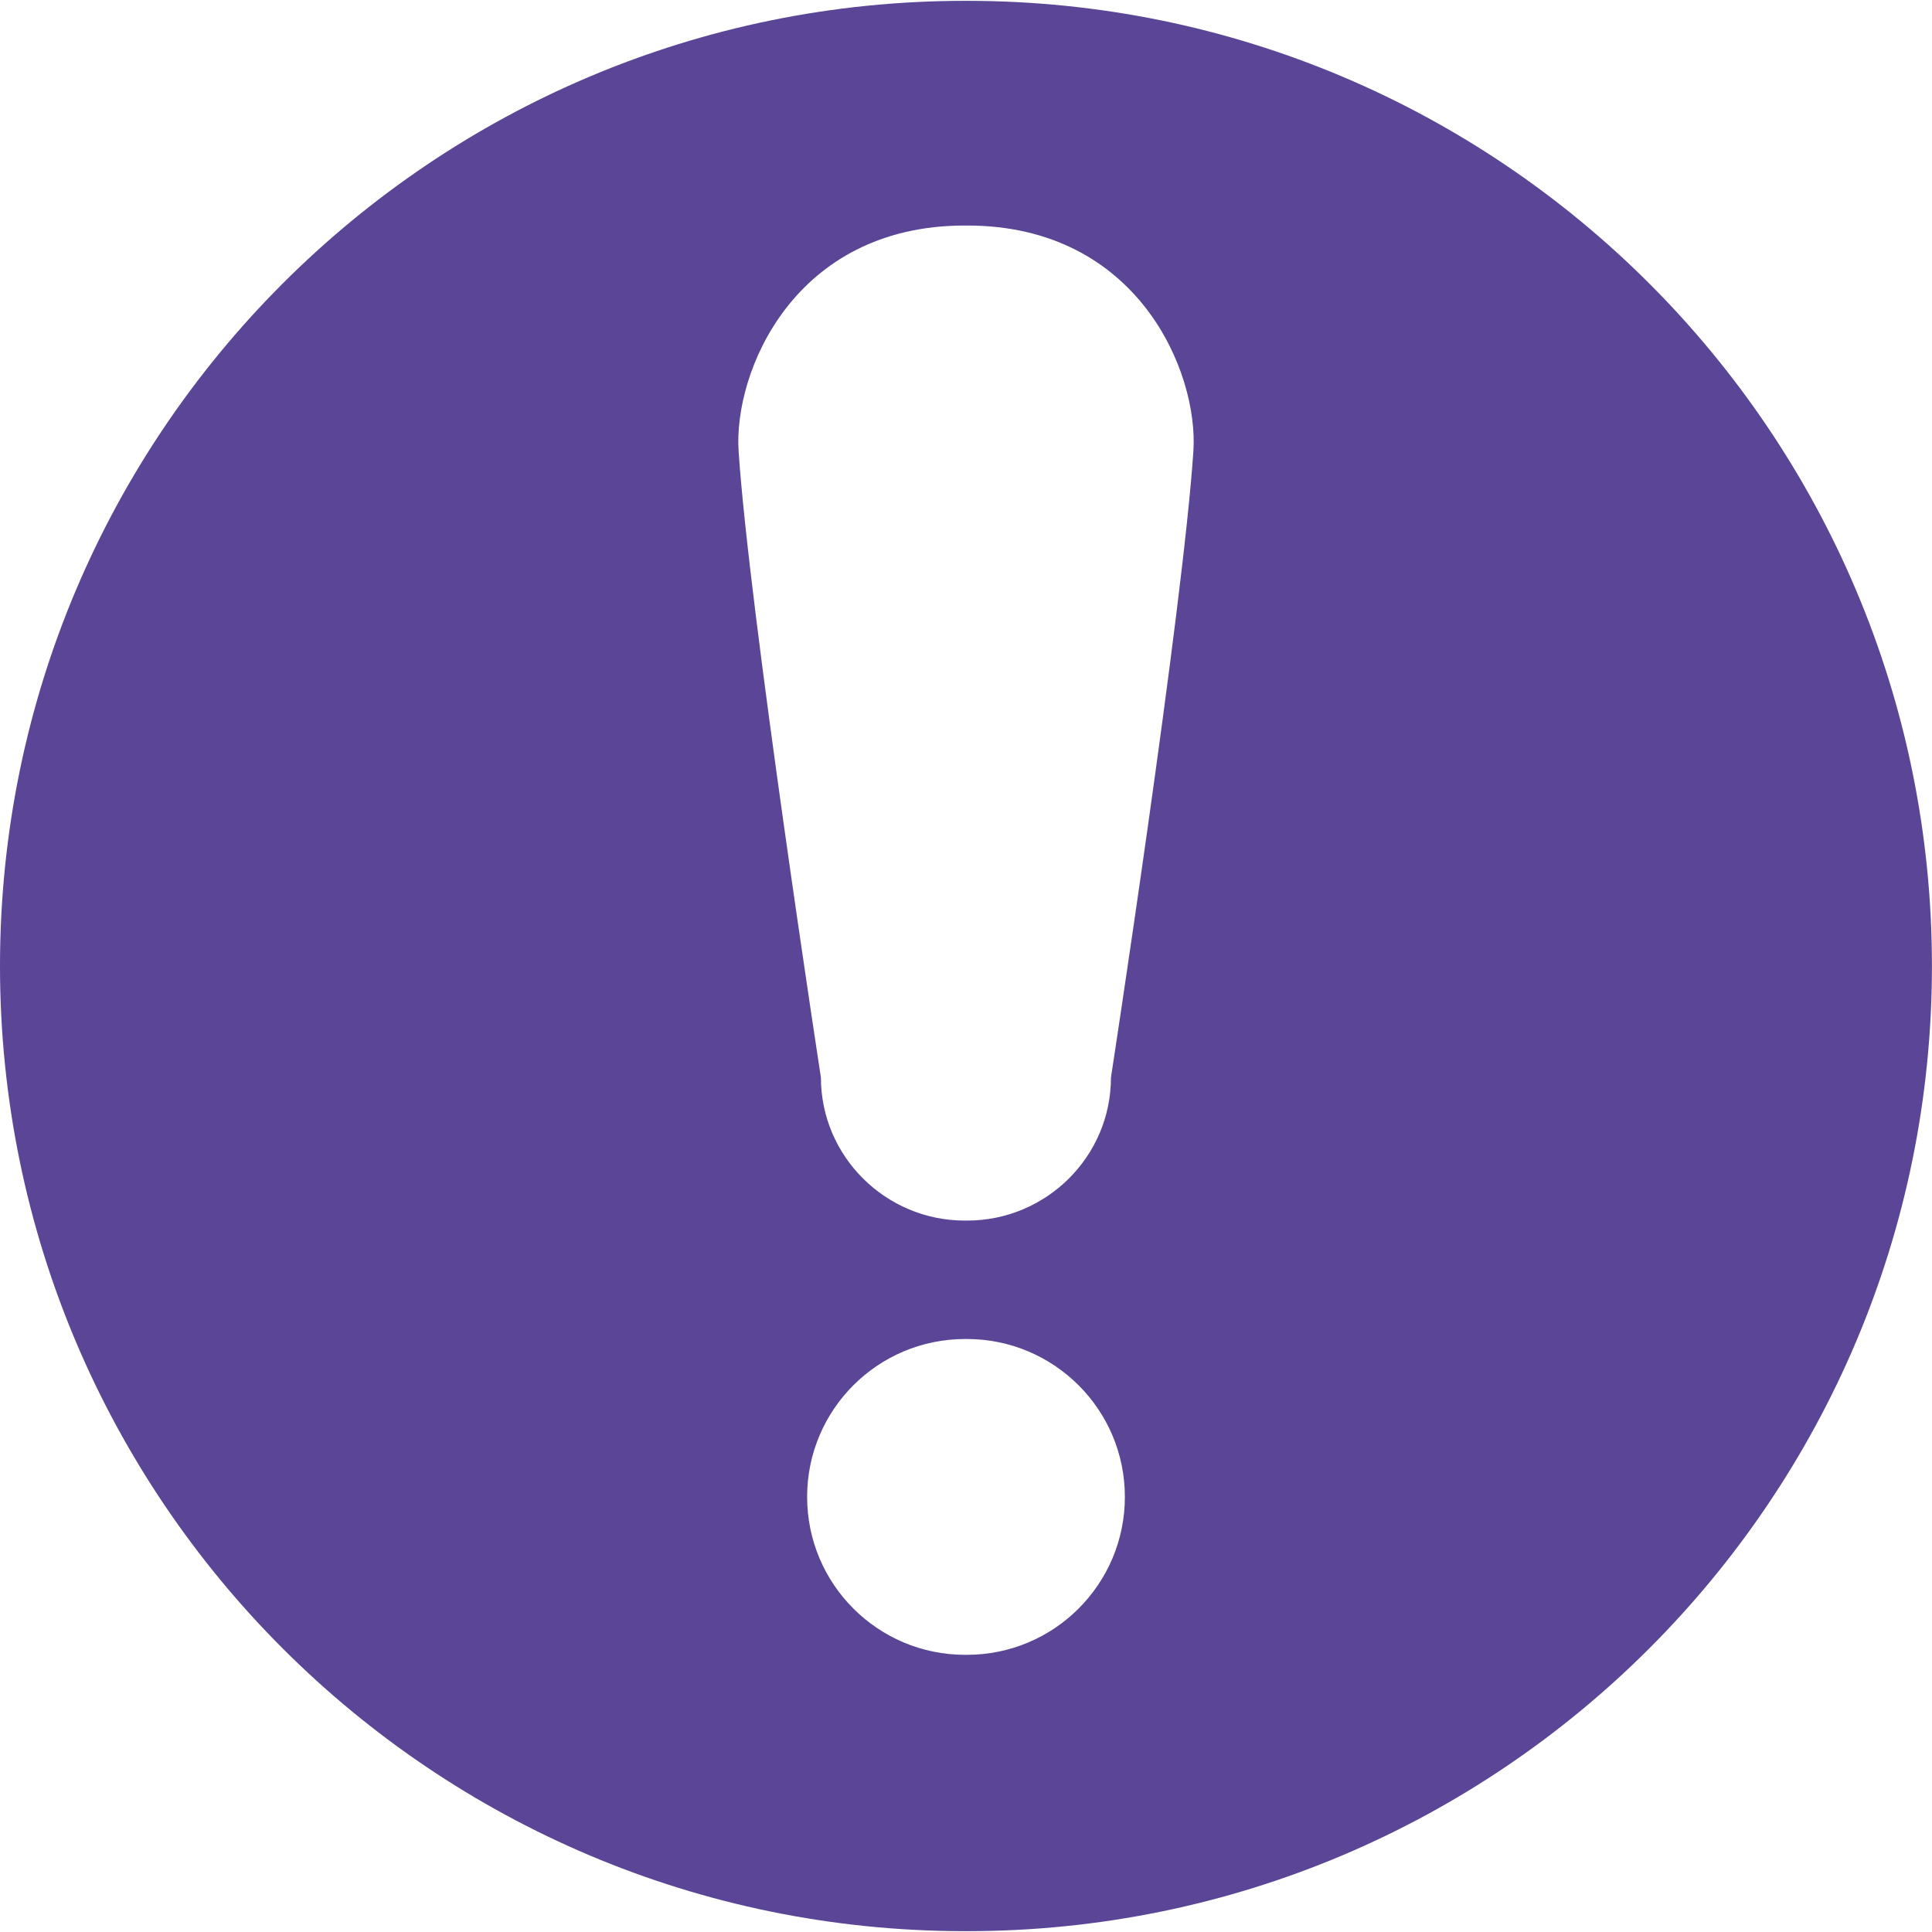 <svg width="30" height="30" viewBox="0 0 30 30" fill="none" xmlns="http://www.w3.org/2000/svg">
<g clip-path="url(#clip0_113_736)">
<path d="M15.013 0.013C15.009 0.013 15.004 0.014 15 0.014C14.995 0.014 14.991 0.013 14.986 0.013C6.71 0.013 0 6.723 0 15C0 23.276 6.71 29.987 14.986 29.987C14.991 29.987 14.995 29.987 15 29.987C15.004 29.987 15.009 29.987 15.013 29.987C23.289 29.987 29.999 23.276 29.999 15C30 6.723 23.29 0.013 15.013 0.013ZM15.013 25.696C15.009 25.696 15.004 25.696 15 25.696C14.995 25.696 14.991 25.696 14.986 25.696C13.632 25.696 12.533 24.599 12.533 23.243C12.533 21.889 13.632 20.792 14.986 20.792C14.991 20.792 14.995 20.792 15 20.792C15.004 20.792 15.009 20.792 15.013 20.792C16.367 20.792 17.467 21.889 17.467 23.243C17.467 24.598 16.369 25.696 15.013 25.696ZM18.531 7.004C18.37 9.451 17.251 16.731 17.251 16.731C17.251 17.959 16.246 18.953 15.018 18.953C15.012 18.953 15.005 18.953 14.999 18.953C14.993 18.953 14.986 18.953 14.98 18.953C13.753 18.953 12.747 17.957 12.747 16.731C12.747 16.731 11.629 9.451 11.469 7.004C11.389 5.778 12.328 3.502 14.98 3.502C14.987 3.502 14.994 3.503 15 3.503C15.006 3.503 15.012 3.502 15.019 3.502C17.671 3.502 18.611 5.778 18.531 7.004Z" fill="#5A4596"/>
</g>
<defs>
<clipPath id="clip0_113_736">
<rect width="30" height="30" fill="white"/>
</clipPath>
</defs>
</svg>
